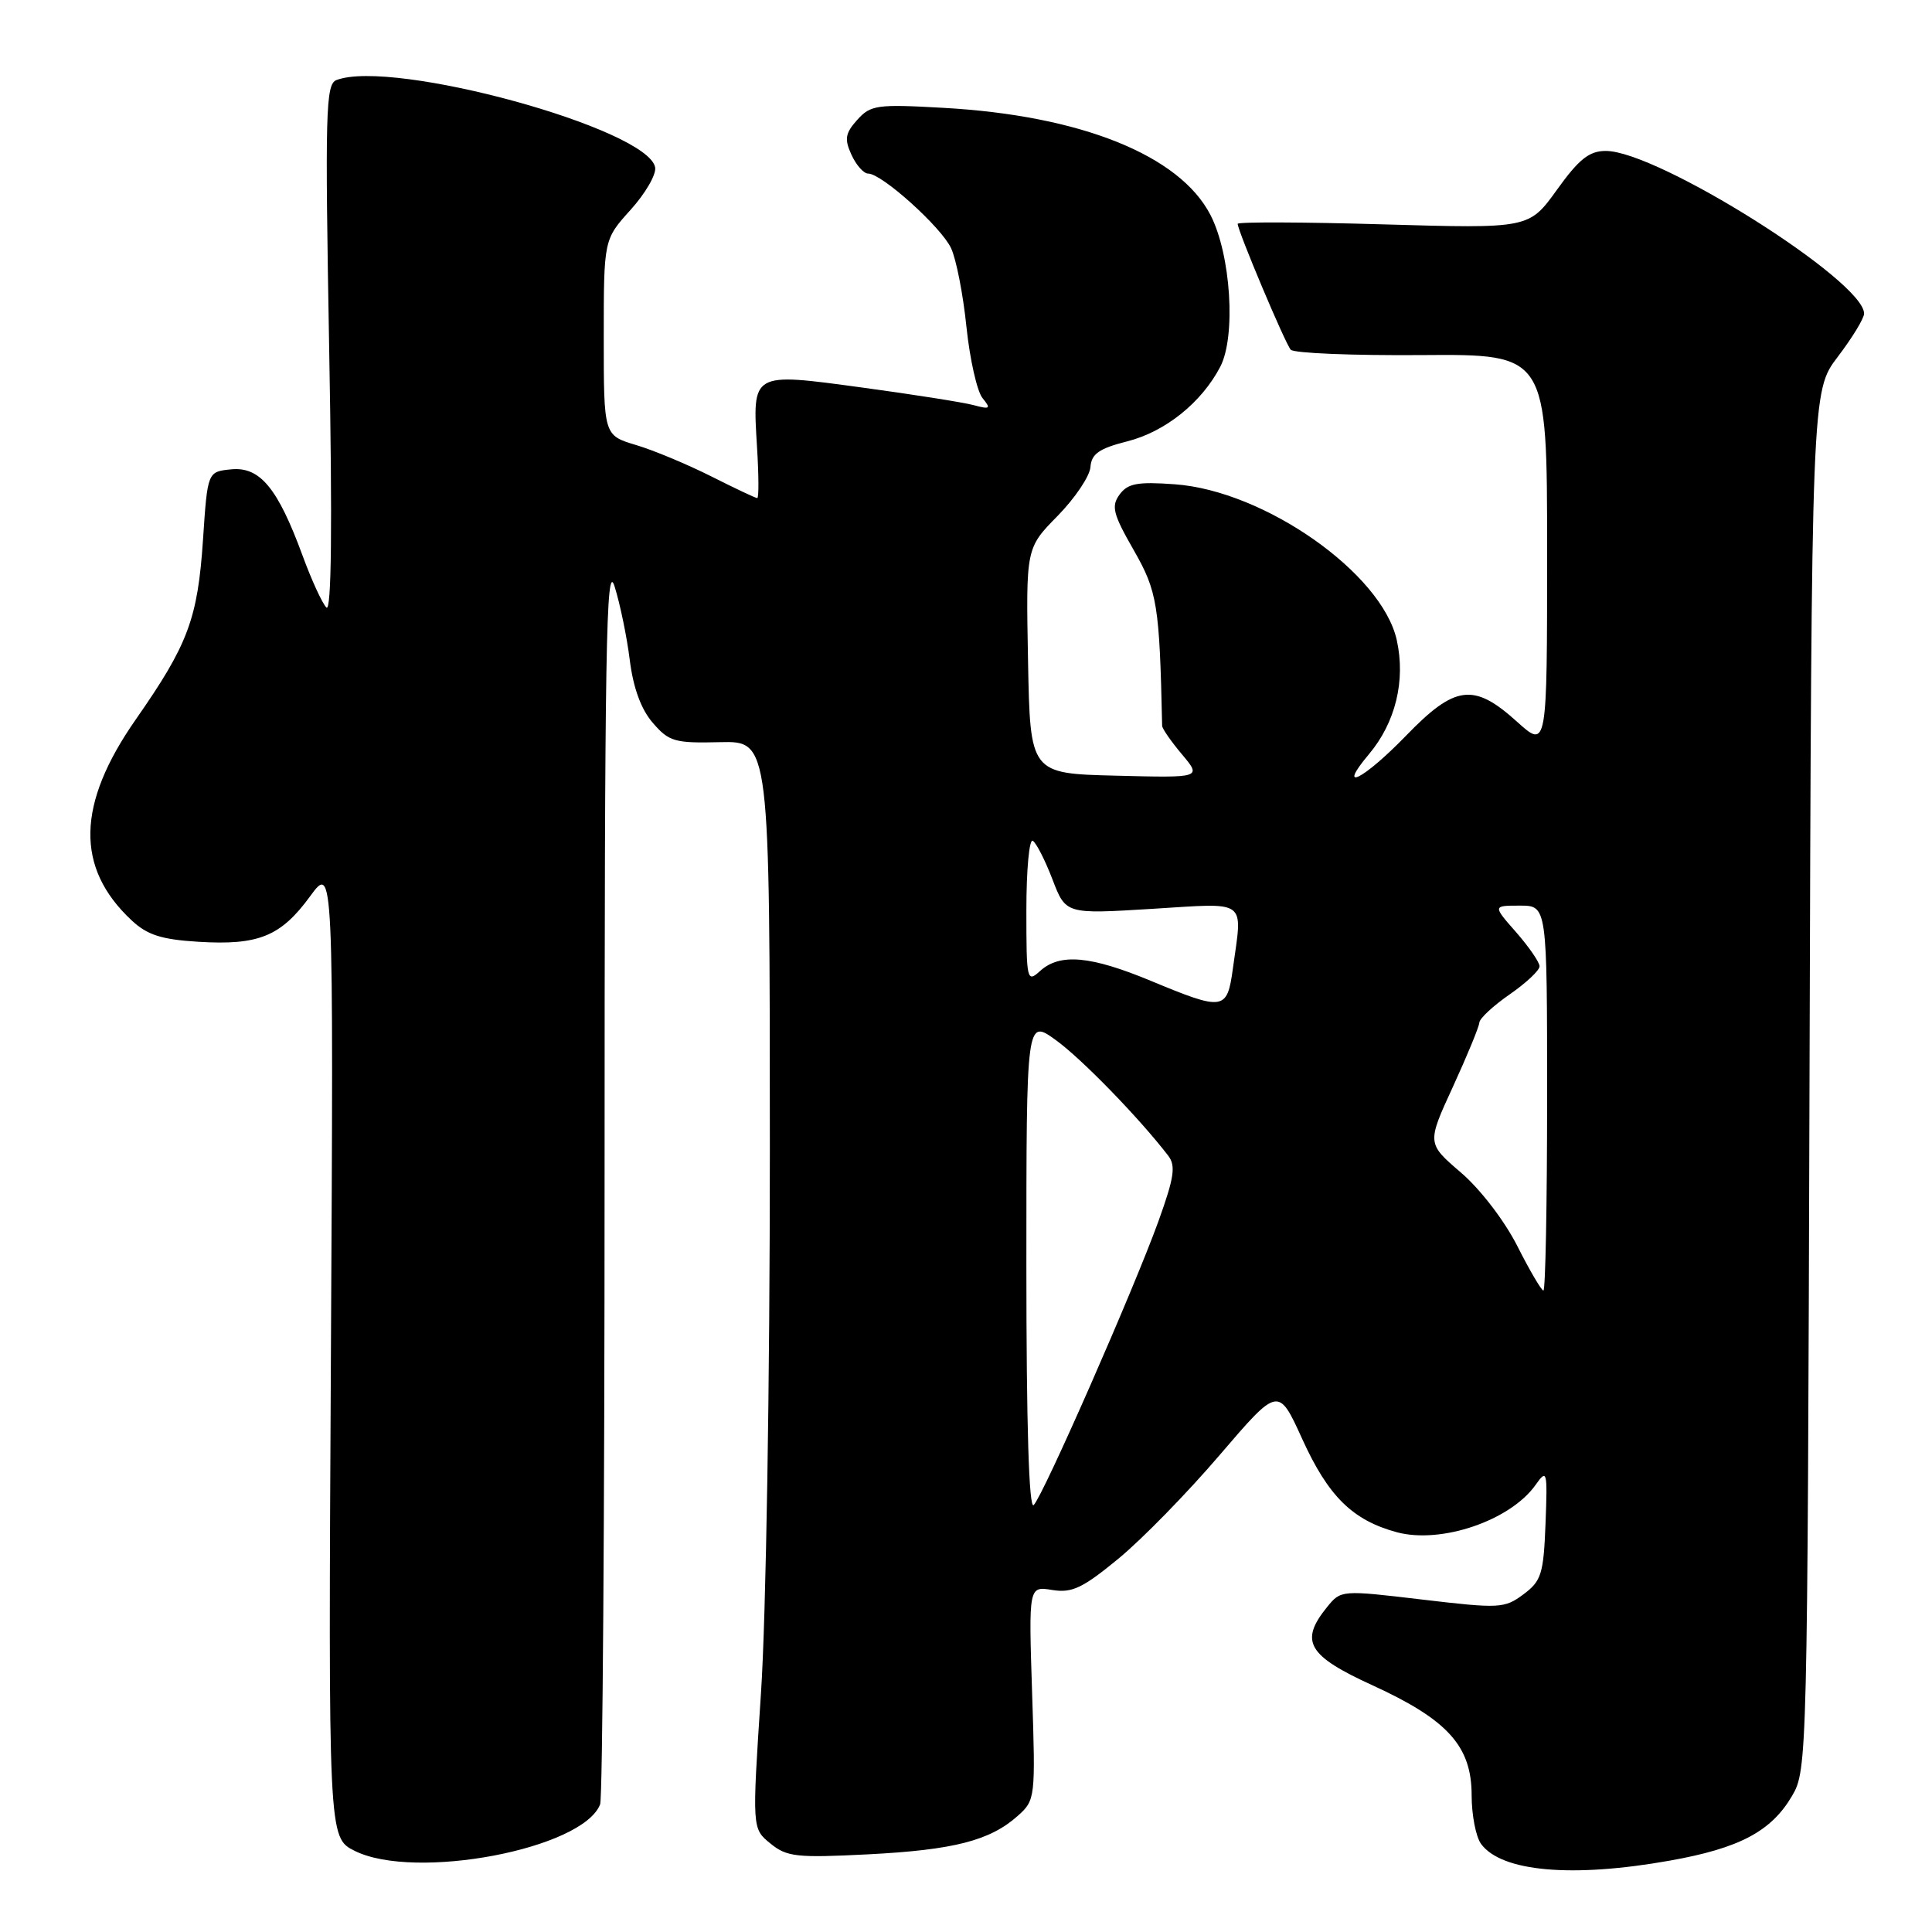 <?xml version="1.0" encoding="UTF-8" standalone="no"?>
<!DOCTYPE svg PUBLIC "-//W3C//DTD SVG 1.1//EN" "http://www.w3.org/Graphics/SVG/1.1/DTD/svg11.dtd" >
<svg xmlns="http://www.w3.org/2000/svg" xmlns:xlink="http://www.w3.org/1999/xlink" version="1.1" viewBox="0 0 256 256">
 <g >
 <path fill="currentColor"
d=" M 221.27 246.54 C 230.49 244.90 234.70 242.67 237.46 237.96 C 239.47 234.56 239.50 232.98 239.77 143.16 C 240.04 51.83 240.04 51.83 243.52 47.27 C 245.43 44.76 247.00 42.19 247.00 41.55 C 247.00 37.23 219.64 20.00 212.78 20.00 C 210.58 20.00 209.23 21.07 206.30 25.15 C 202.60 30.29 202.60 30.29 183.30 29.73 C 172.69 29.42 164.00 29.39 164.00 29.66 C 164.00 30.58 170.29 45.51 171.03 46.34 C 171.45 46.80 179.26 47.12 188.39 47.05 C 205.00 46.92 205.00 46.92 205.00 73.07 C 205.00 99.23 205.00 99.23 201.00 95.62 C 195.27 90.45 192.81 90.76 186.29 97.50 C 180.66 103.31 177.03 105.13 181.38 99.95 C 184.91 95.76 186.27 90.19 185.08 84.82 C 183.12 75.95 167.56 65.03 155.67 64.17 C 150.73 63.81 149.43 64.05 148.35 65.53 C 147.22 67.08 147.48 68.10 150.21 72.87 C 153.36 78.37 153.64 80.12 153.99 96.17 C 153.99 96.54 155.18 98.25 156.62 99.96 C 159.23 103.07 159.23 103.07 147.87 102.78 C 136.50 102.50 136.50 102.50 136.22 87.57 C 135.94 72.63 135.94 72.63 140.14 68.36 C 142.44 66.01 144.40 63.10 144.49 61.89 C 144.62 60.14 145.63 59.43 149.37 58.48 C 154.40 57.21 159.22 53.34 161.69 48.60 C 163.79 44.57 163.10 33.74 160.40 28.50 C 156.33 20.57 143.20 15.30 125.00 14.29 C 116.21 13.79 115.36 13.91 113.59 15.88 C 112.00 17.65 111.87 18.43 112.82 20.50 C 113.45 21.88 114.44 23.00 115.04 23.00 C 116.84 23.00 124.71 30.08 126.02 32.88 C 126.70 34.32 127.62 39.02 128.06 43.32 C 128.51 47.63 129.47 51.87 130.19 52.75 C 131.34 54.16 131.20 54.27 129.00 53.68 C 127.62 53.31 120.95 52.26 114.16 51.34 C 99.55 49.36 99.70 49.28 100.31 59.25 C 100.54 62.96 100.56 66.00 100.34 66.00 C 100.12 66.00 97.37 64.70 94.22 63.11 C 91.07 61.53 86.59 59.65 84.25 58.96 C 80.00 57.68 80.00 57.68 80.00 44.71 C 80.00 31.74 80.00 31.74 83.56 27.80 C 85.52 25.63 86.98 23.11 86.81 22.18 C 85.86 17.03 52.01 7.76 44.58 10.61 C 43.15 11.15 43.06 14.83 43.62 46.36 C 44.05 69.88 43.92 81.17 43.25 80.50 C 42.70 79.95 41.27 76.84 40.08 73.59 C 36.80 64.67 34.45 61.82 30.64 62.19 C 27.50 62.50 27.50 62.50 26.90 71.50 C 26.20 81.98 24.93 85.39 18.00 95.32 C 10.15 106.56 9.97 114.98 17.44 121.95 C 19.51 123.89 21.39 124.49 26.28 124.79 C 34.25 125.28 37.20 124.08 41.07 118.79 C 44.20 114.50 44.20 114.50 43.85 179.00 C 43.50 243.50 43.50 243.50 47.00 245.25 C 54.98 249.23 77.25 245.01 79.52 239.08 C 79.85 238.23 80.11 200.64 80.11 155.52 C 80.11 85.99 80.31 74.14 81.43 77.69 C 82.16 80.00 83.07 84.40 83.45 87.48 C 83.91 91.15 84.95 94.00 86.50 95.78 C 88.64 98.27 89.41 98.49 95.42 98.34 C 102.00 98.19 102.00 98.19 102.01 152.34 C 102.01 183.27 101.51 214.18 100.83 224.40 C 99.65 242.30 99.65 242.30 102.08 244.27 C 104.25 246.05 105.56 246.19 115.00 245.71 C 126.38 245.13 131.19 243.89 134.86 240.61 C 137.18 238.54 137.22 238.24 136.76 224.34 C 136.30 210.17 136.30 210.17 139.42 210.68 C 142.04 211.11 143.46 210.43 148.20 206.53 C 151.31 203.97 157.35 197.79 161.62 192.79 C 169.39 183.72 169.39 183.72 172.55 190.67 C 176.01 198.28 179.22 201.44 185.09 203.03 C 190.96 204.61 200.13 201.48 203.47 196.76 C 204.99 194.61 205.06 194.87 204.79 201.90 C 204.53 208.56 204.24 209.49 201.86 211.26 C 199.35 213.13 198.69 213.16 188.45 211.95 C 177.73 210.68 177.68 210.68 175.84 212.95 C 172.16 217.49 173.27 219.39 181.88 223.32 C 191.84 227.88 195.00 231.38 195.00 237.89 C 195.00 240.49 195.56 243.39 196.25 244.33 C 198.95 248.02 208.34 248.85 221.27 246.54 Z  M 136.00 167.69 C 136.00 134.99 136.00 134.99 139.92 137.83 C 143.33 140.30 150.92 148.10 154.79 153.13 C 155.82 154.47 155.59 156.01 153.51 161.79 C 150.25 170.82 138.24 198.16 136.97 199.43 C 136.34 200.06 136.00 188.78 136.00 167.69 Z  M 201.06 165.12 C 199.36 161.76 196.15 157.57 193.58 155.37 C 189.07 151.50 189.07 151.50 192.52 144.00 C 194.41 139.88 195.99 136.05 196.02 135.50 C 196.05 134.95 197.86 133.27 200.04 131.76 C 202.22 130.25 204.00 128.58 204.00 128.04 C 204.00 127.51 202.60 125.48 200.90 123.53 C 197.79 120.00 197.79 120.00 201.40 120.00 C 205.00 120.00 205.00 120.00 205.00 145.50 C 205.00 159.53 204.78 171.00 204.51 171.00 C 204.25 171.00 202.69 168.35 201.06 165.12 Z  M 152.50 129.97 C 144.51 126.65 140.45 126.28 137.83 128.65 C 136.07 130.25 136.00 129.94 136.00 120.60 C 136.00 115.25 136.38 111.12 136.85 111.41 C 137.32 111.70 138.49 114.00 139.46 116.53 C 141.22 121.13 141.22 121.13 152.61 120.43 C 165.50 119.64 164.65 119.00 163.36 128.36 C 162.60 133.91 162.15 133.98 152.50 129.97 Z "/>
</g>
</svg>